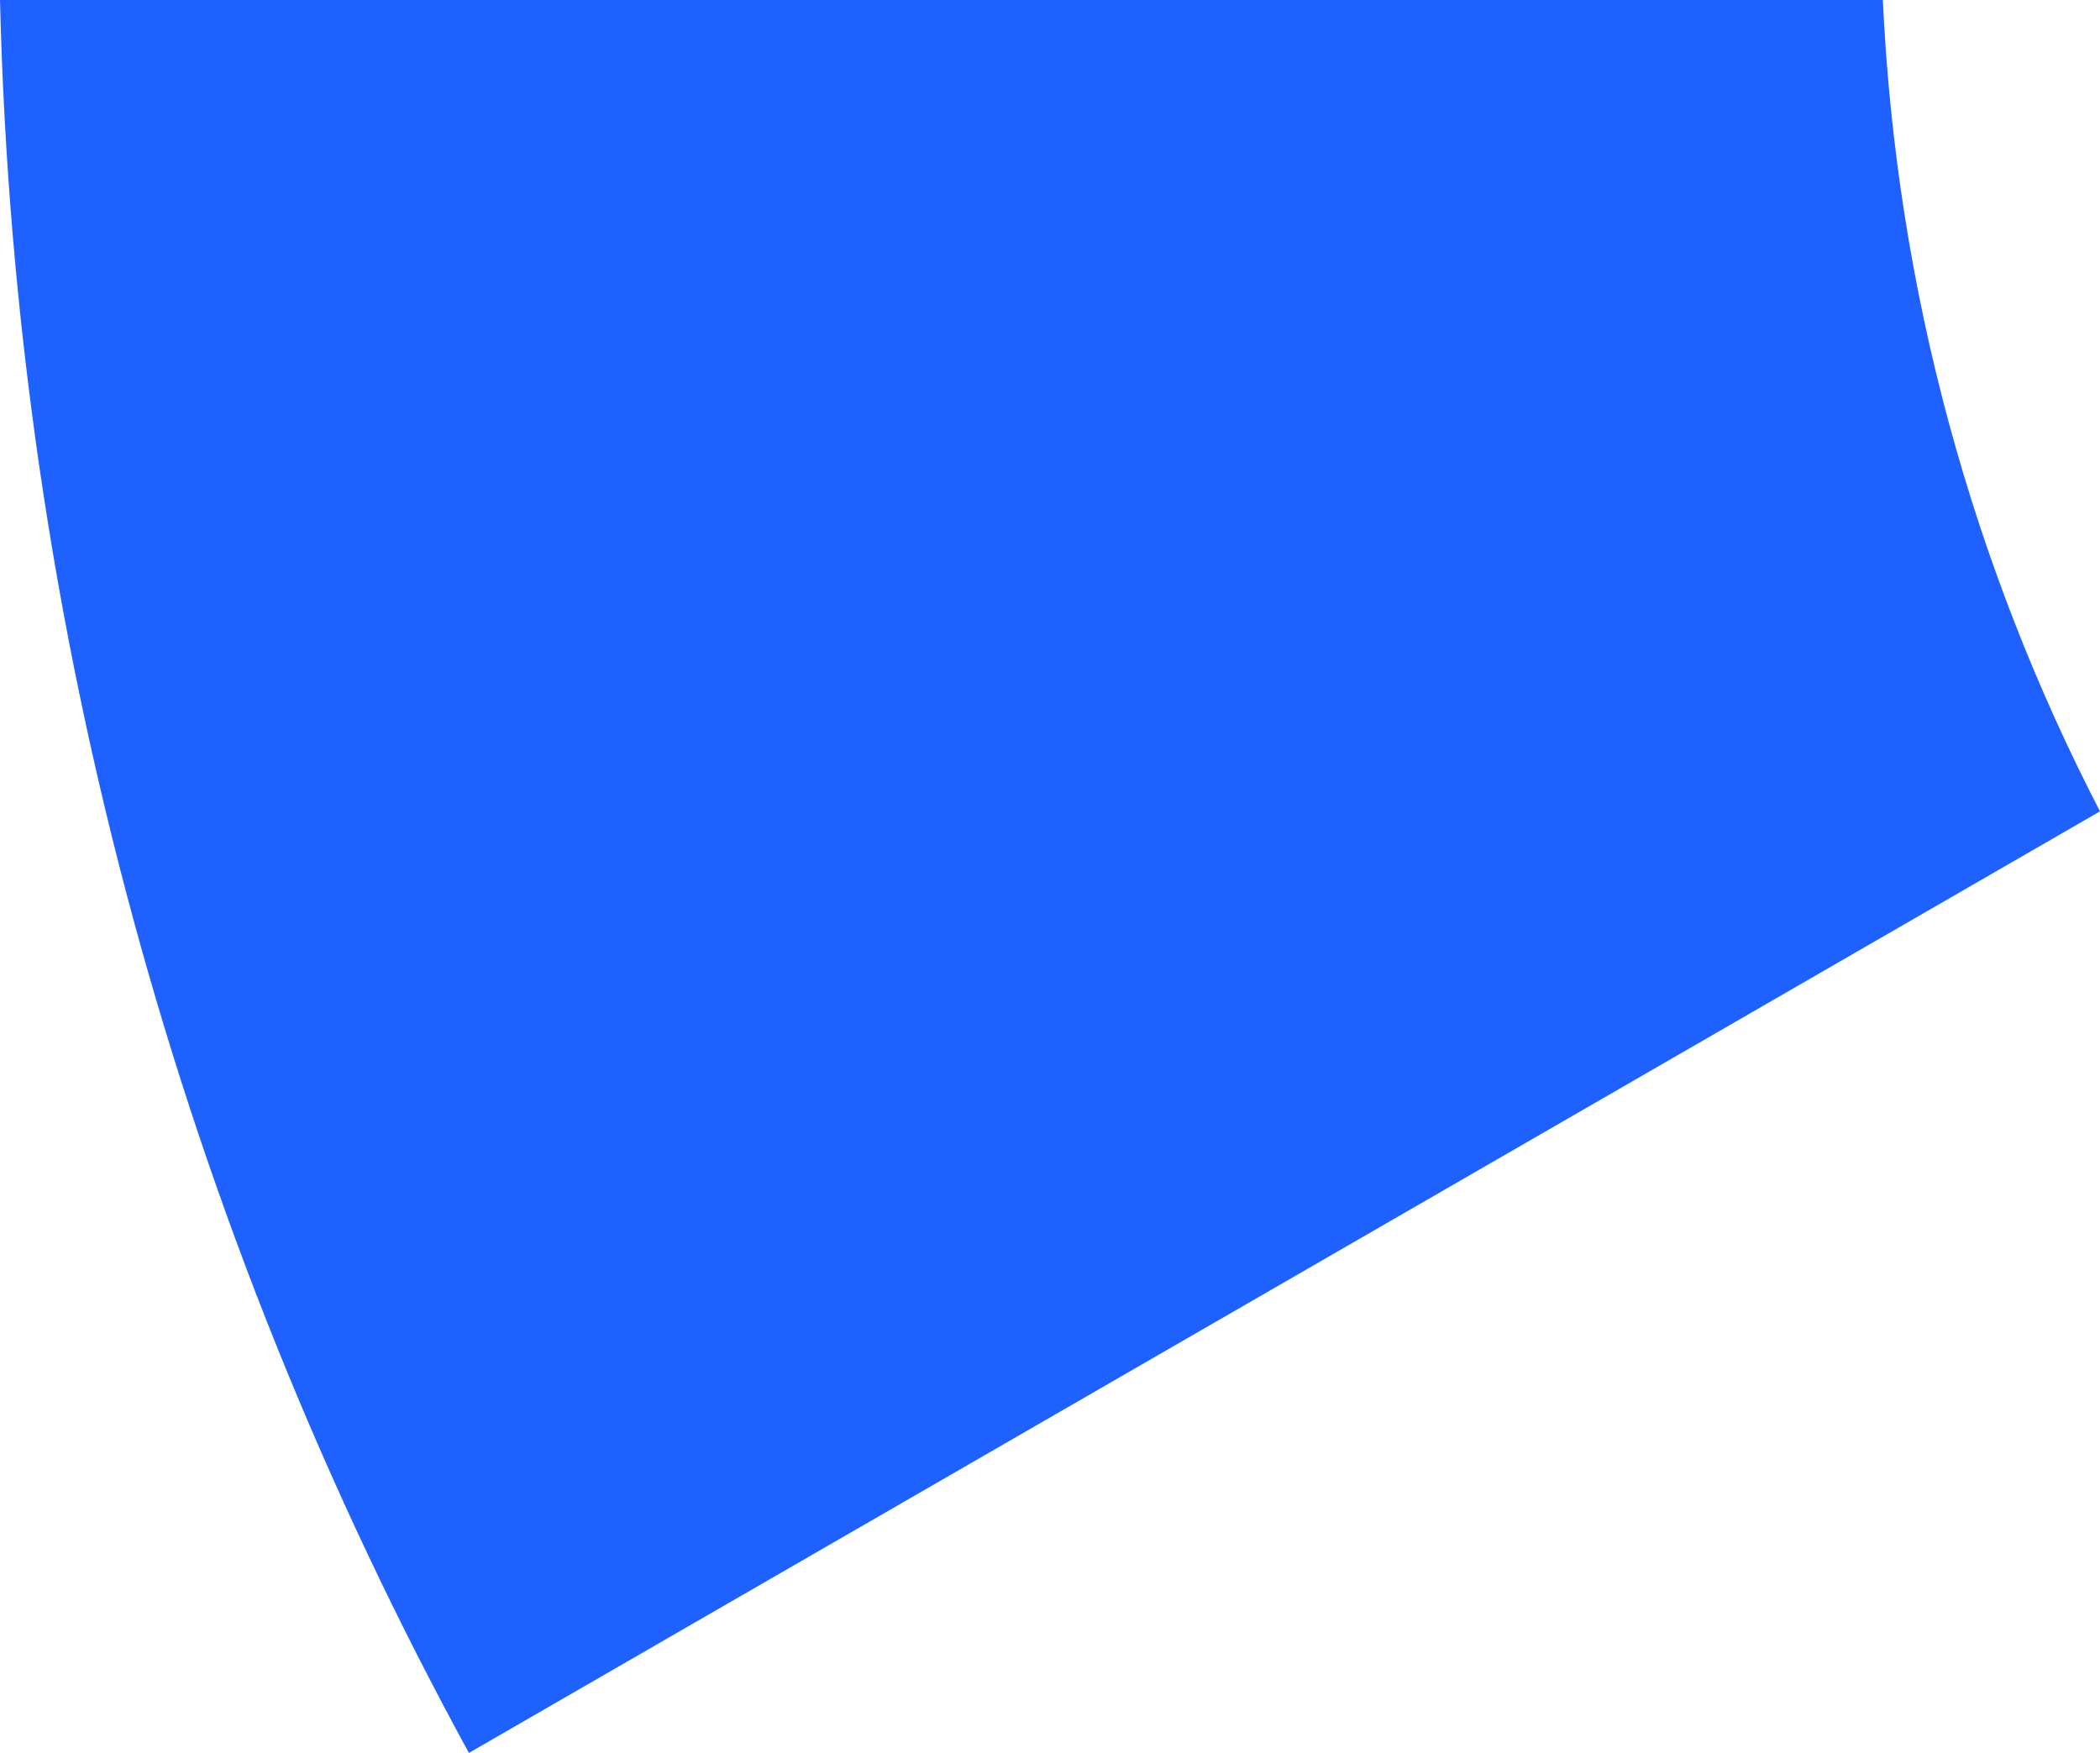 <?xml version="1.0" encoding="UTF-8"?><svg id="Calque_2" xmlns="http://www.w3.org/2000/svg" viewBox="0 0 111.6 93.16"><defs><style>.cls-1{fill:#1f61ff;}</style></defs><g id="Calque_1-2"><path class="cls-1" d="M111.6,43.12L24.92,93.16C9.74,65.38.81,33.7,0,0h100.06c.72,15.49,4.8,30.1,11.54,43.12Z"/></g></svg>